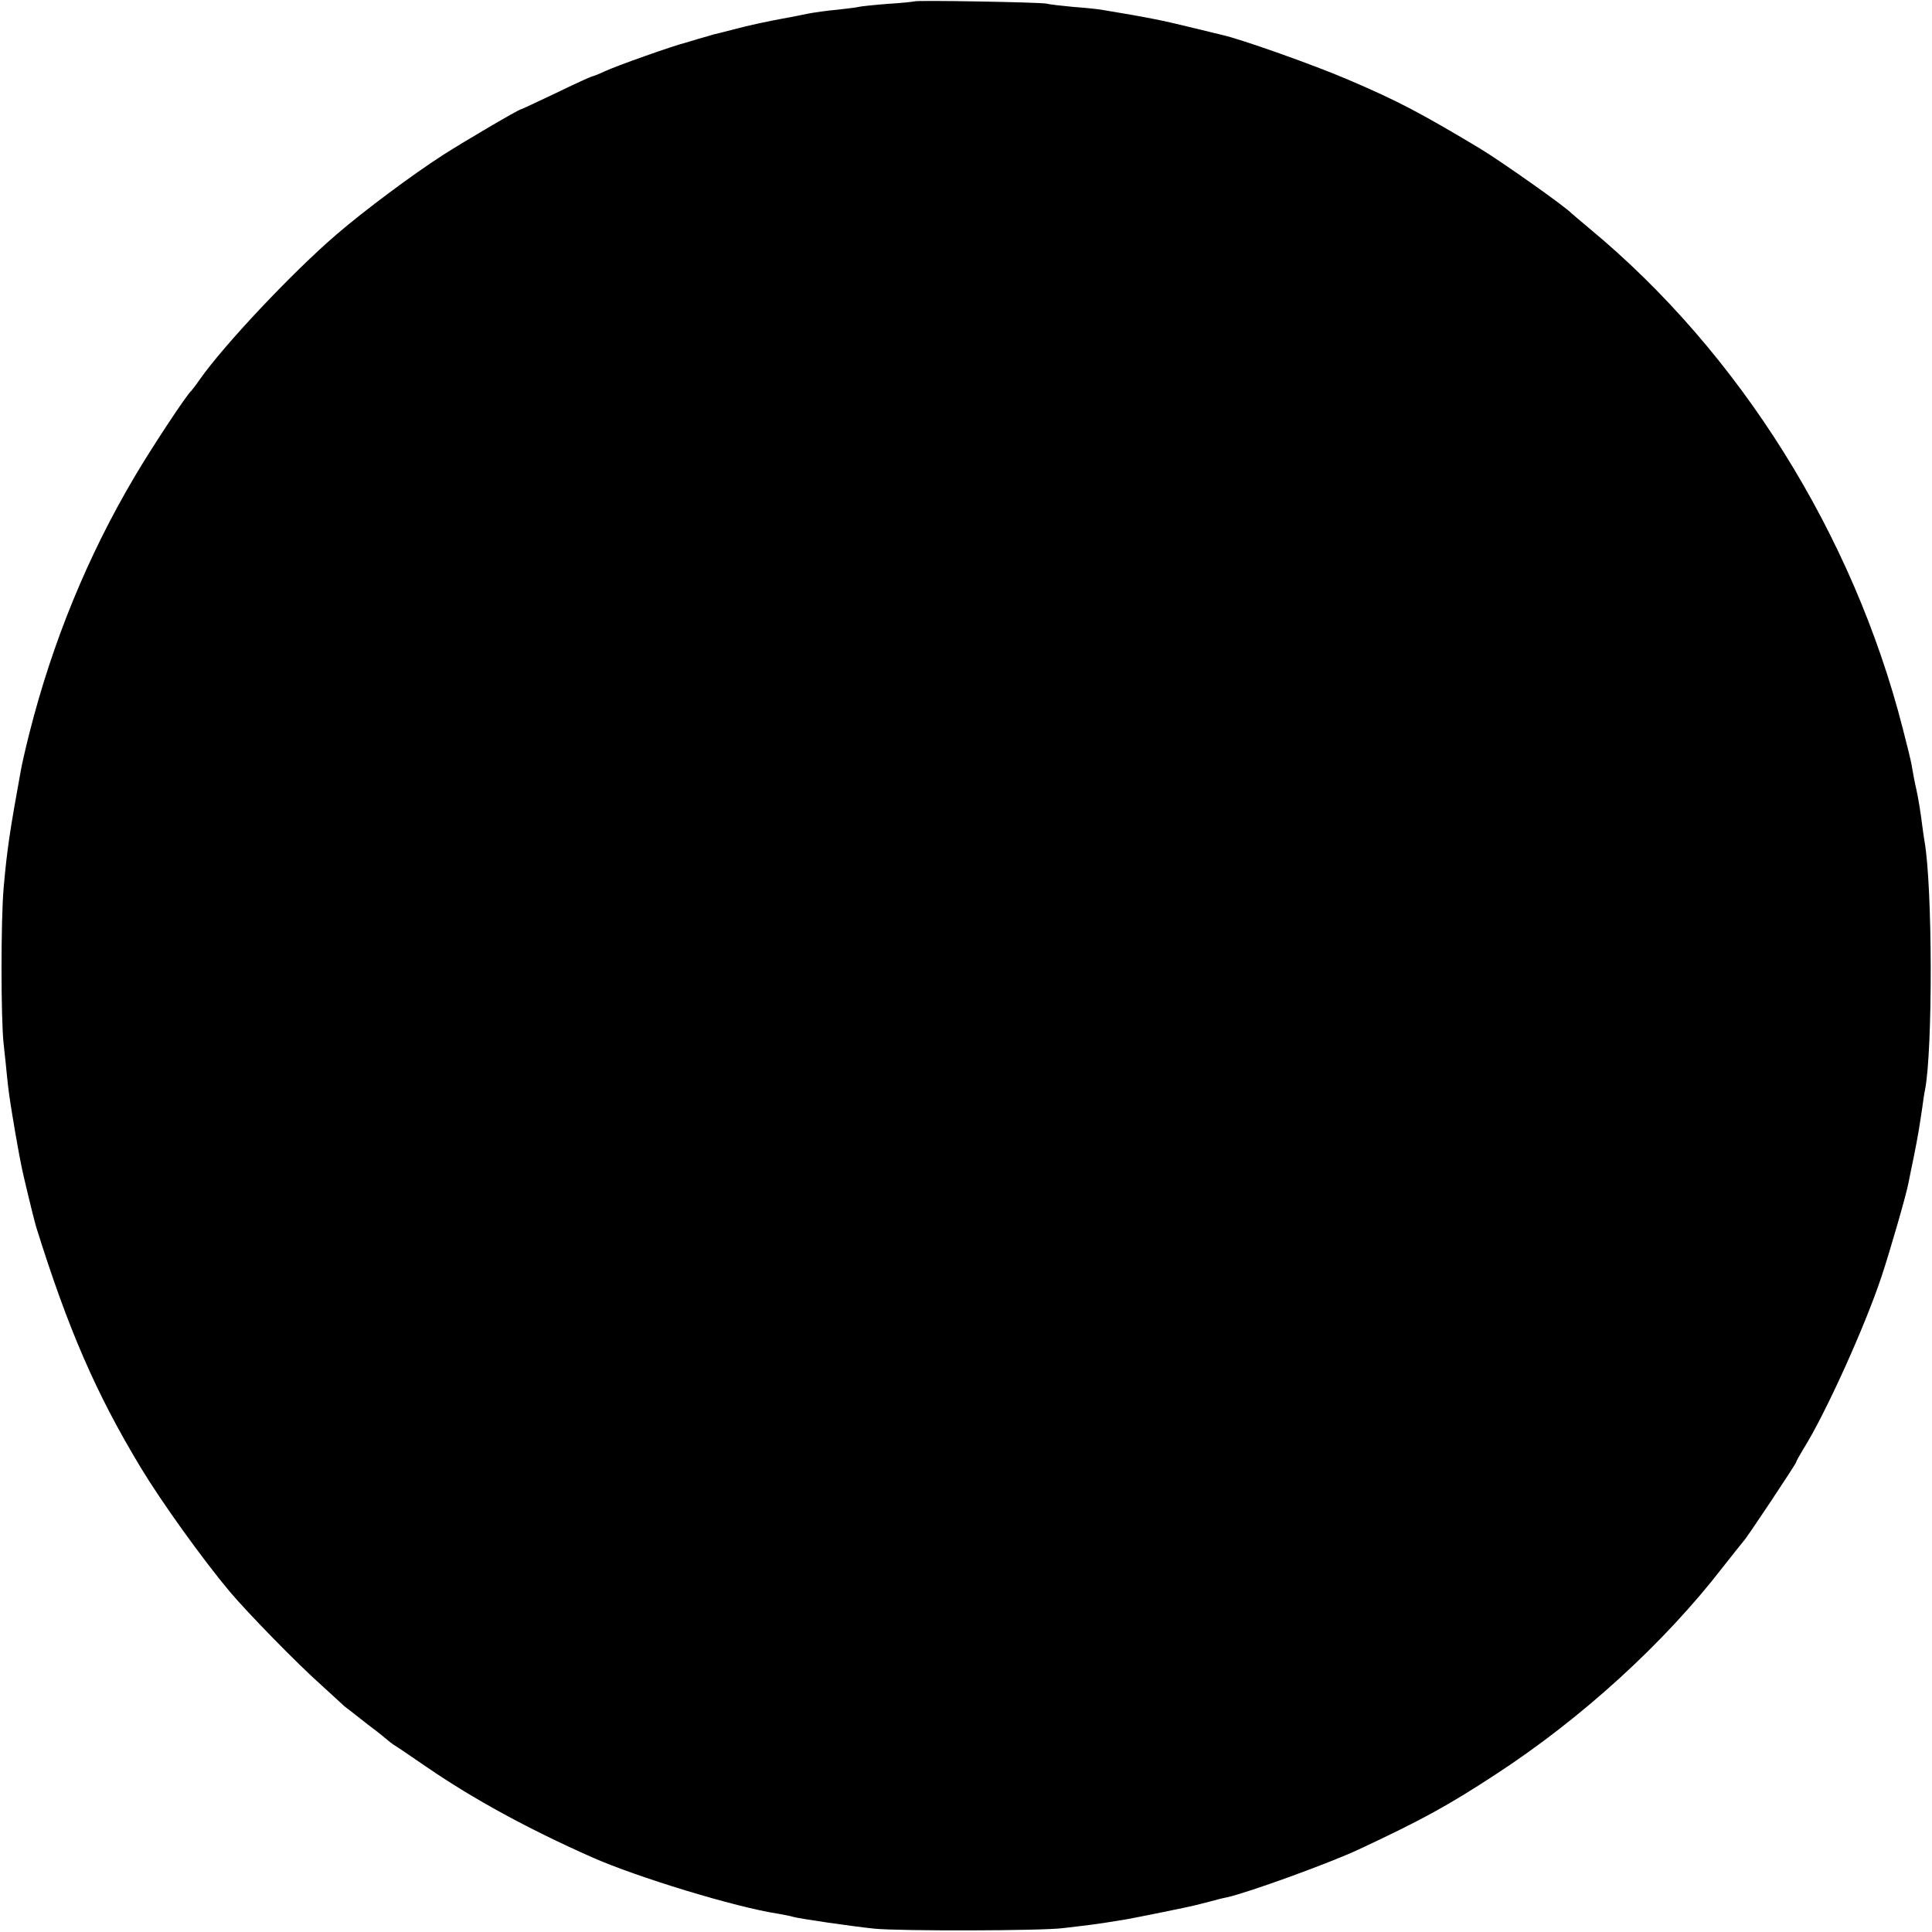 <?xml version="1.0" standalone="no"?>
<!DOCTYPE svg PUBLIC "-//W3C//DTD SVG 20010904//EN"
 "http://www.w3.org/TR/2001/REC-SVG-20010904/DTD/svg10.dtd">
<svg version="1.0" xmlns="http://www.w3.org/2000/svg"
 width="697pt" height="697pt" viewBox="0 0 697 697"
 preserveAspectRatio="xMidYMid meet">
<g transform="translate(0,697) scale(0.1,-0.1)"
fill="#000000" stroke="none">
<path d="M3299 6965 c-2 -1 -46 -6 -97 -9 -51 -4 -98 -9 -105 -11 -6 -2 -41
-6 -76 -10 -35 -3 -85 -10 -110 -15 -25 -5 -57 -12 -71 -14 -71 -13 -137 -27
-193 -42 -34 -9 -66 -17 -72 -18 -5 -2 -30 -9 -55 -16 -25 -8 -47 -14 -50 -15
-38 -9 -248 -83 -290 -103 -19 -9 -39 -17 -45 -18 -5 -1 -64 -28 -130 -60 -66
-31 -122 -58 -125 -58 -11 -2 -200 -113 -280 -164 -112 -72 -285 -201 -385
-287 -162 -139 -409 -402 -495 -525 -13 -19 -27 -37 -30 -40 -16 -13 -144
-207 -204 -309 -170 -287 -297 -598 -380 -926 -14 -55 -27 -113 -30 -130 -40
-219 -51 -291 -63 -430 -10 -114 -10 -468 0 -560 4 -38 10 -90 12 -115 5 -52
11 -91 19 -140 3 -19 8 -46 10 -60 4 -23 15 -86 22 -120 7 -38 46 -198 54
-225 115 -368 215 -600 378 -870 73 -121 221 -328 320 -446 63 -75 242 -259
332 -339 39 -36 77 -70 83 -76 7 -5 44 -34 82 -64 39 -29 72 -56 75 -59 3 -3
12 -10 21 -16 9 -5 63 -42 120 -81 168 -115 364 -222 594 -324 159 -71 519
-181 672 -204 21 -4 45 -8 53 -11 23 -7 217 -35 295 -43 92 -9 603 -8 680 2
33 4 78 9 100 12 38 5 63 9 130 20 34 6 222 44 245 50 8 2 33 8 55 14 22 6 49
13 61 15 77 17 369 123 474 172 229 107 322 158 495 271 310 202 608 473 821
749 38 48 71 90 74 93 9 7 190 280 190 285 0 3 11 23 25 46 79 125 223 443
283 624 31 93 90 298 97 337 3 13 11 57 20 98 15 75 19 101 30 175 3 23 7 51
10 64 28 147 27 732 -2 896 -3 17 -6 41 -8 55 -5 43 -15 104 -21 130 -3 14 -8
35 -10 48 -2 12 -6 32 -8 45 -2 12 -16 69 -31 127 -179 701 -589 1357 -1130
1805 -33 28 -62 52 -65 55 -23 25 -253 187 -332 235 -214 128 -295 171 -473
247 -123 53 -388 147 -456 162 -13 3 -69 17 -124 30 -85 21 -142 33 -312 61
-12 2 -57 7 -100 10 -43 4 -87 9 -98 12 -24 5 -471 13 -476 8z"/>
</g>
</svg>
